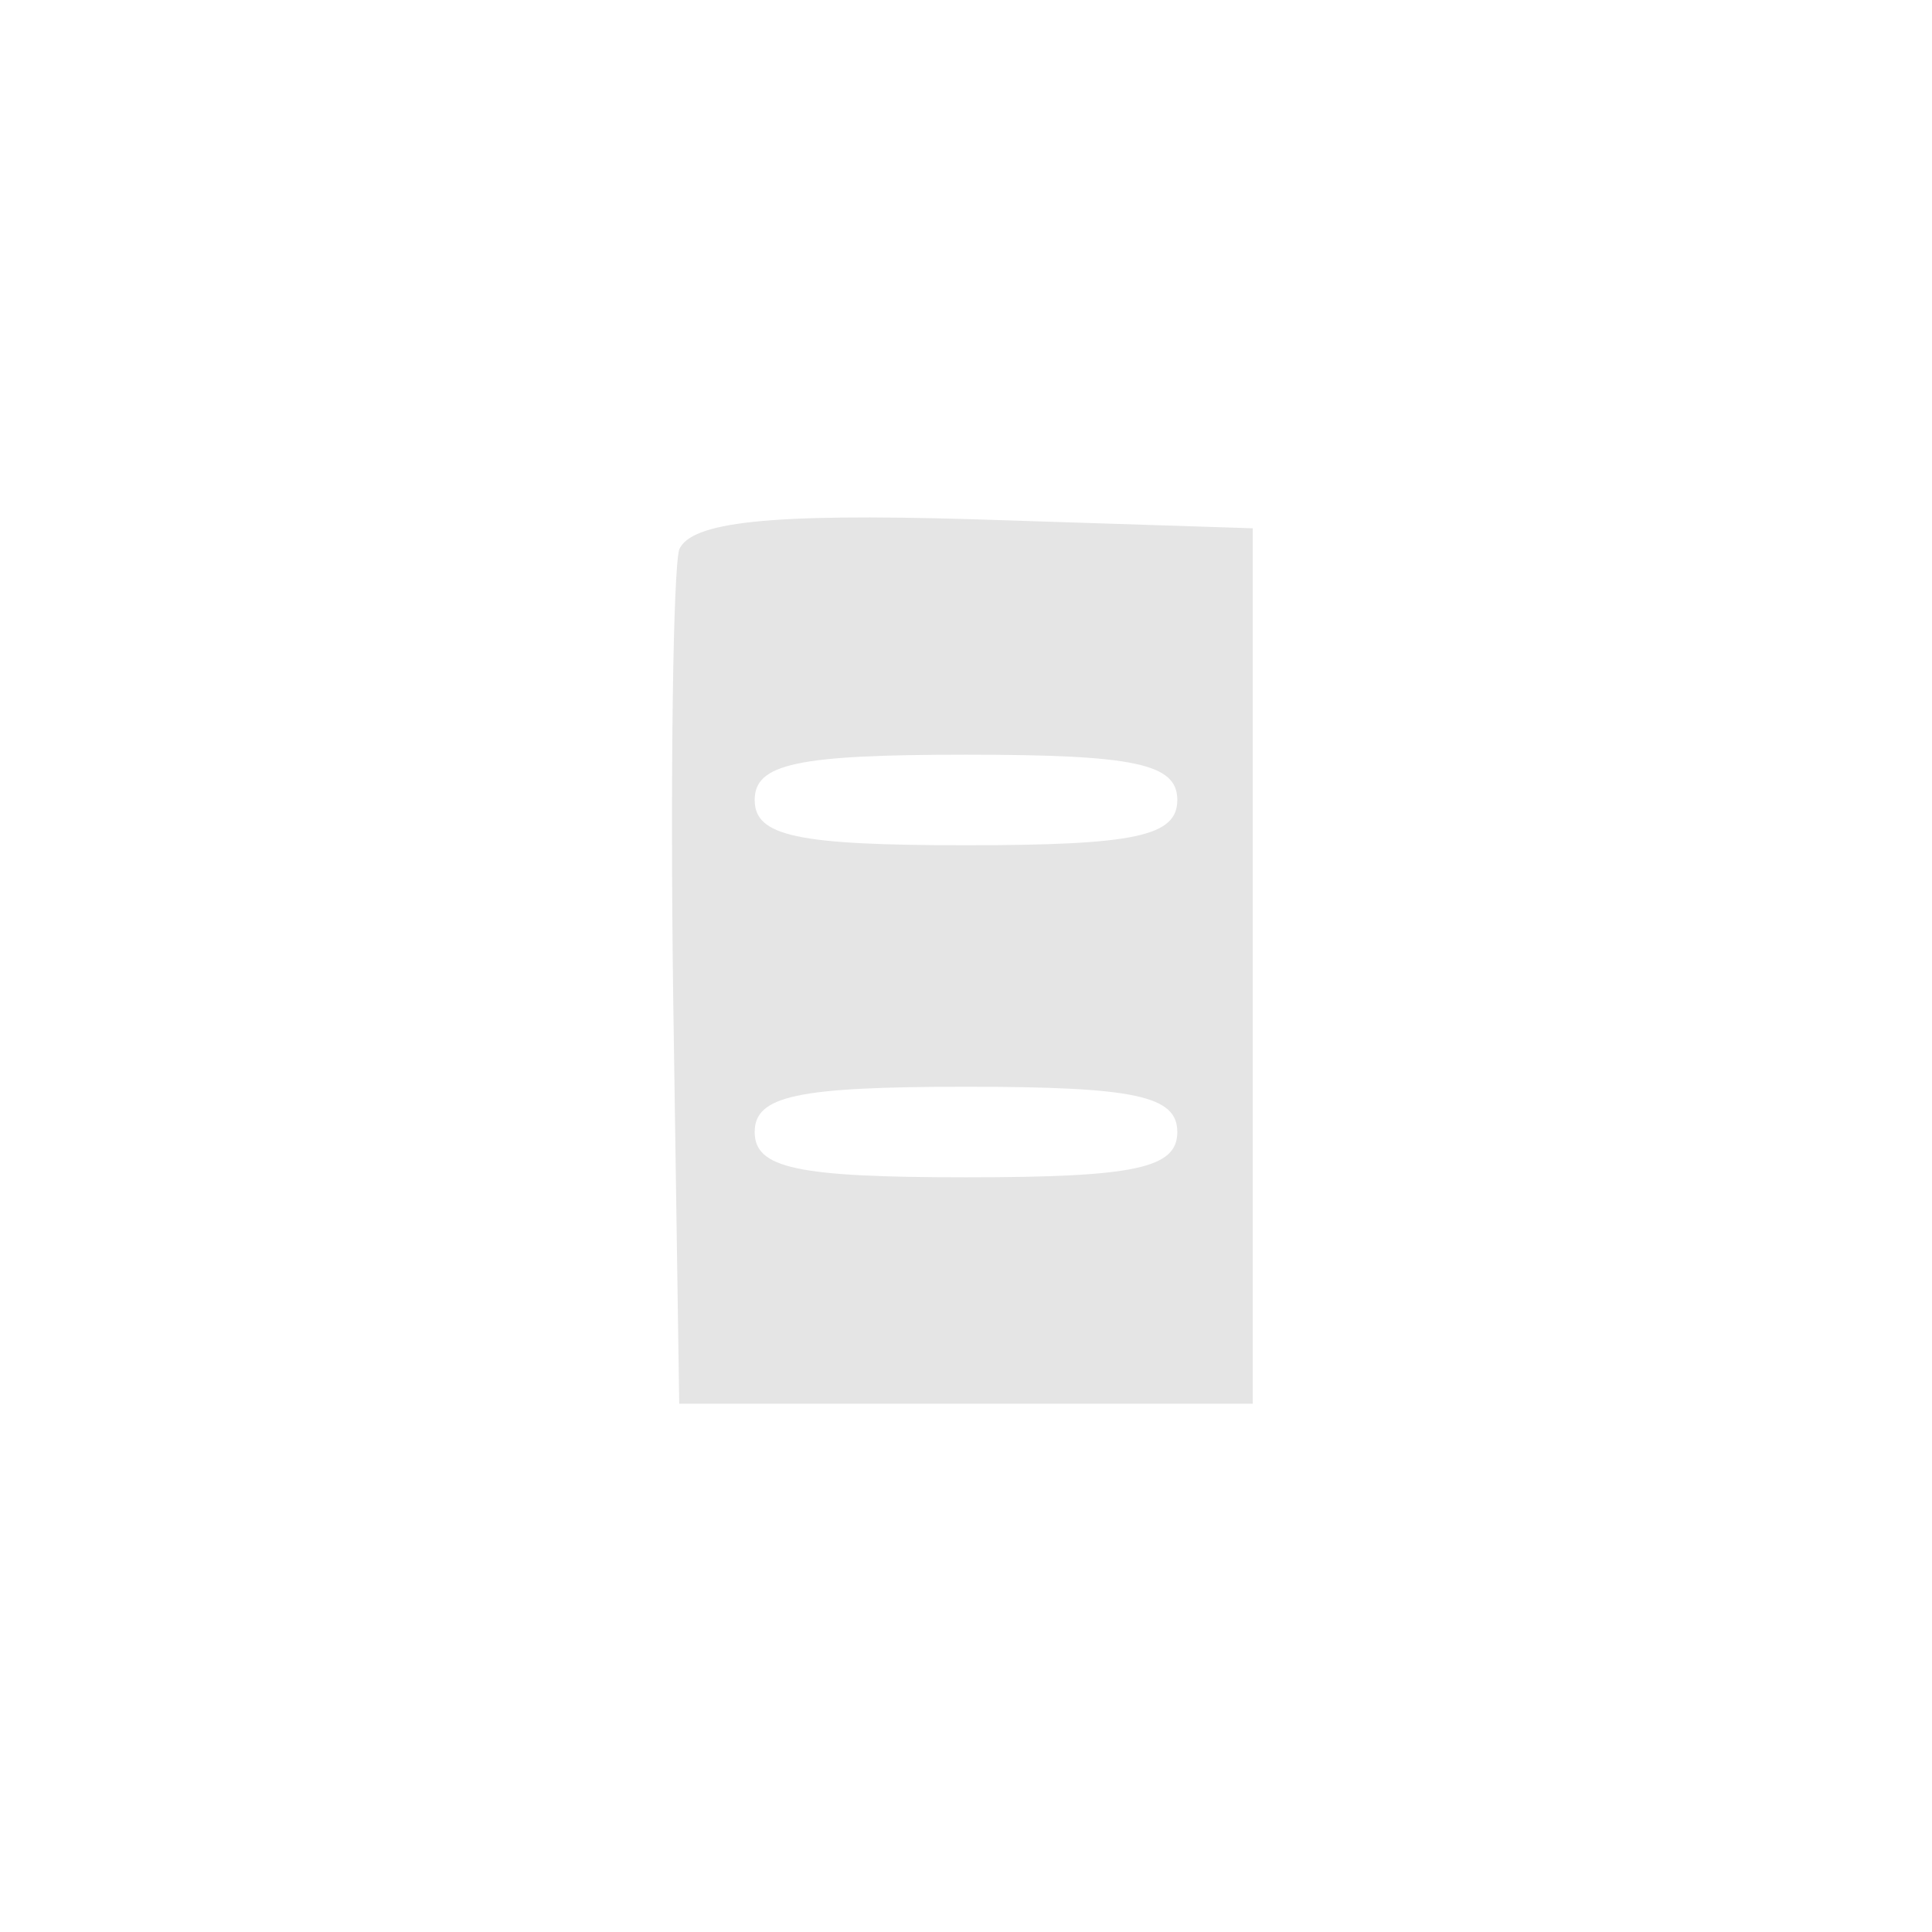 <svg xmlns="http://www.w3.org/2000/svg" width="85.333" height="85.333" version="1.0" viewBox="0 0 64 64">
    <path fill="#e5e5e5" d="M22.5 18.2c-.2.7-.3 7.4-.2 14.8l.2 13.5h19v-29l-9.3-.3c-6.8-.2-9.3.1-9.7 1M39 26.5c0 1.2-1.4 1.5-7 1.5s-7-.3-7-1.5 1.4-1.5 7-1.5 7 .3 7 1.5m0 11c0 1.2-1.4 1.5-7 1.5s-7-.3-7-1.5 1.4-1.5 7-1.5 7 .3 7 1.5"/>
</svg>

